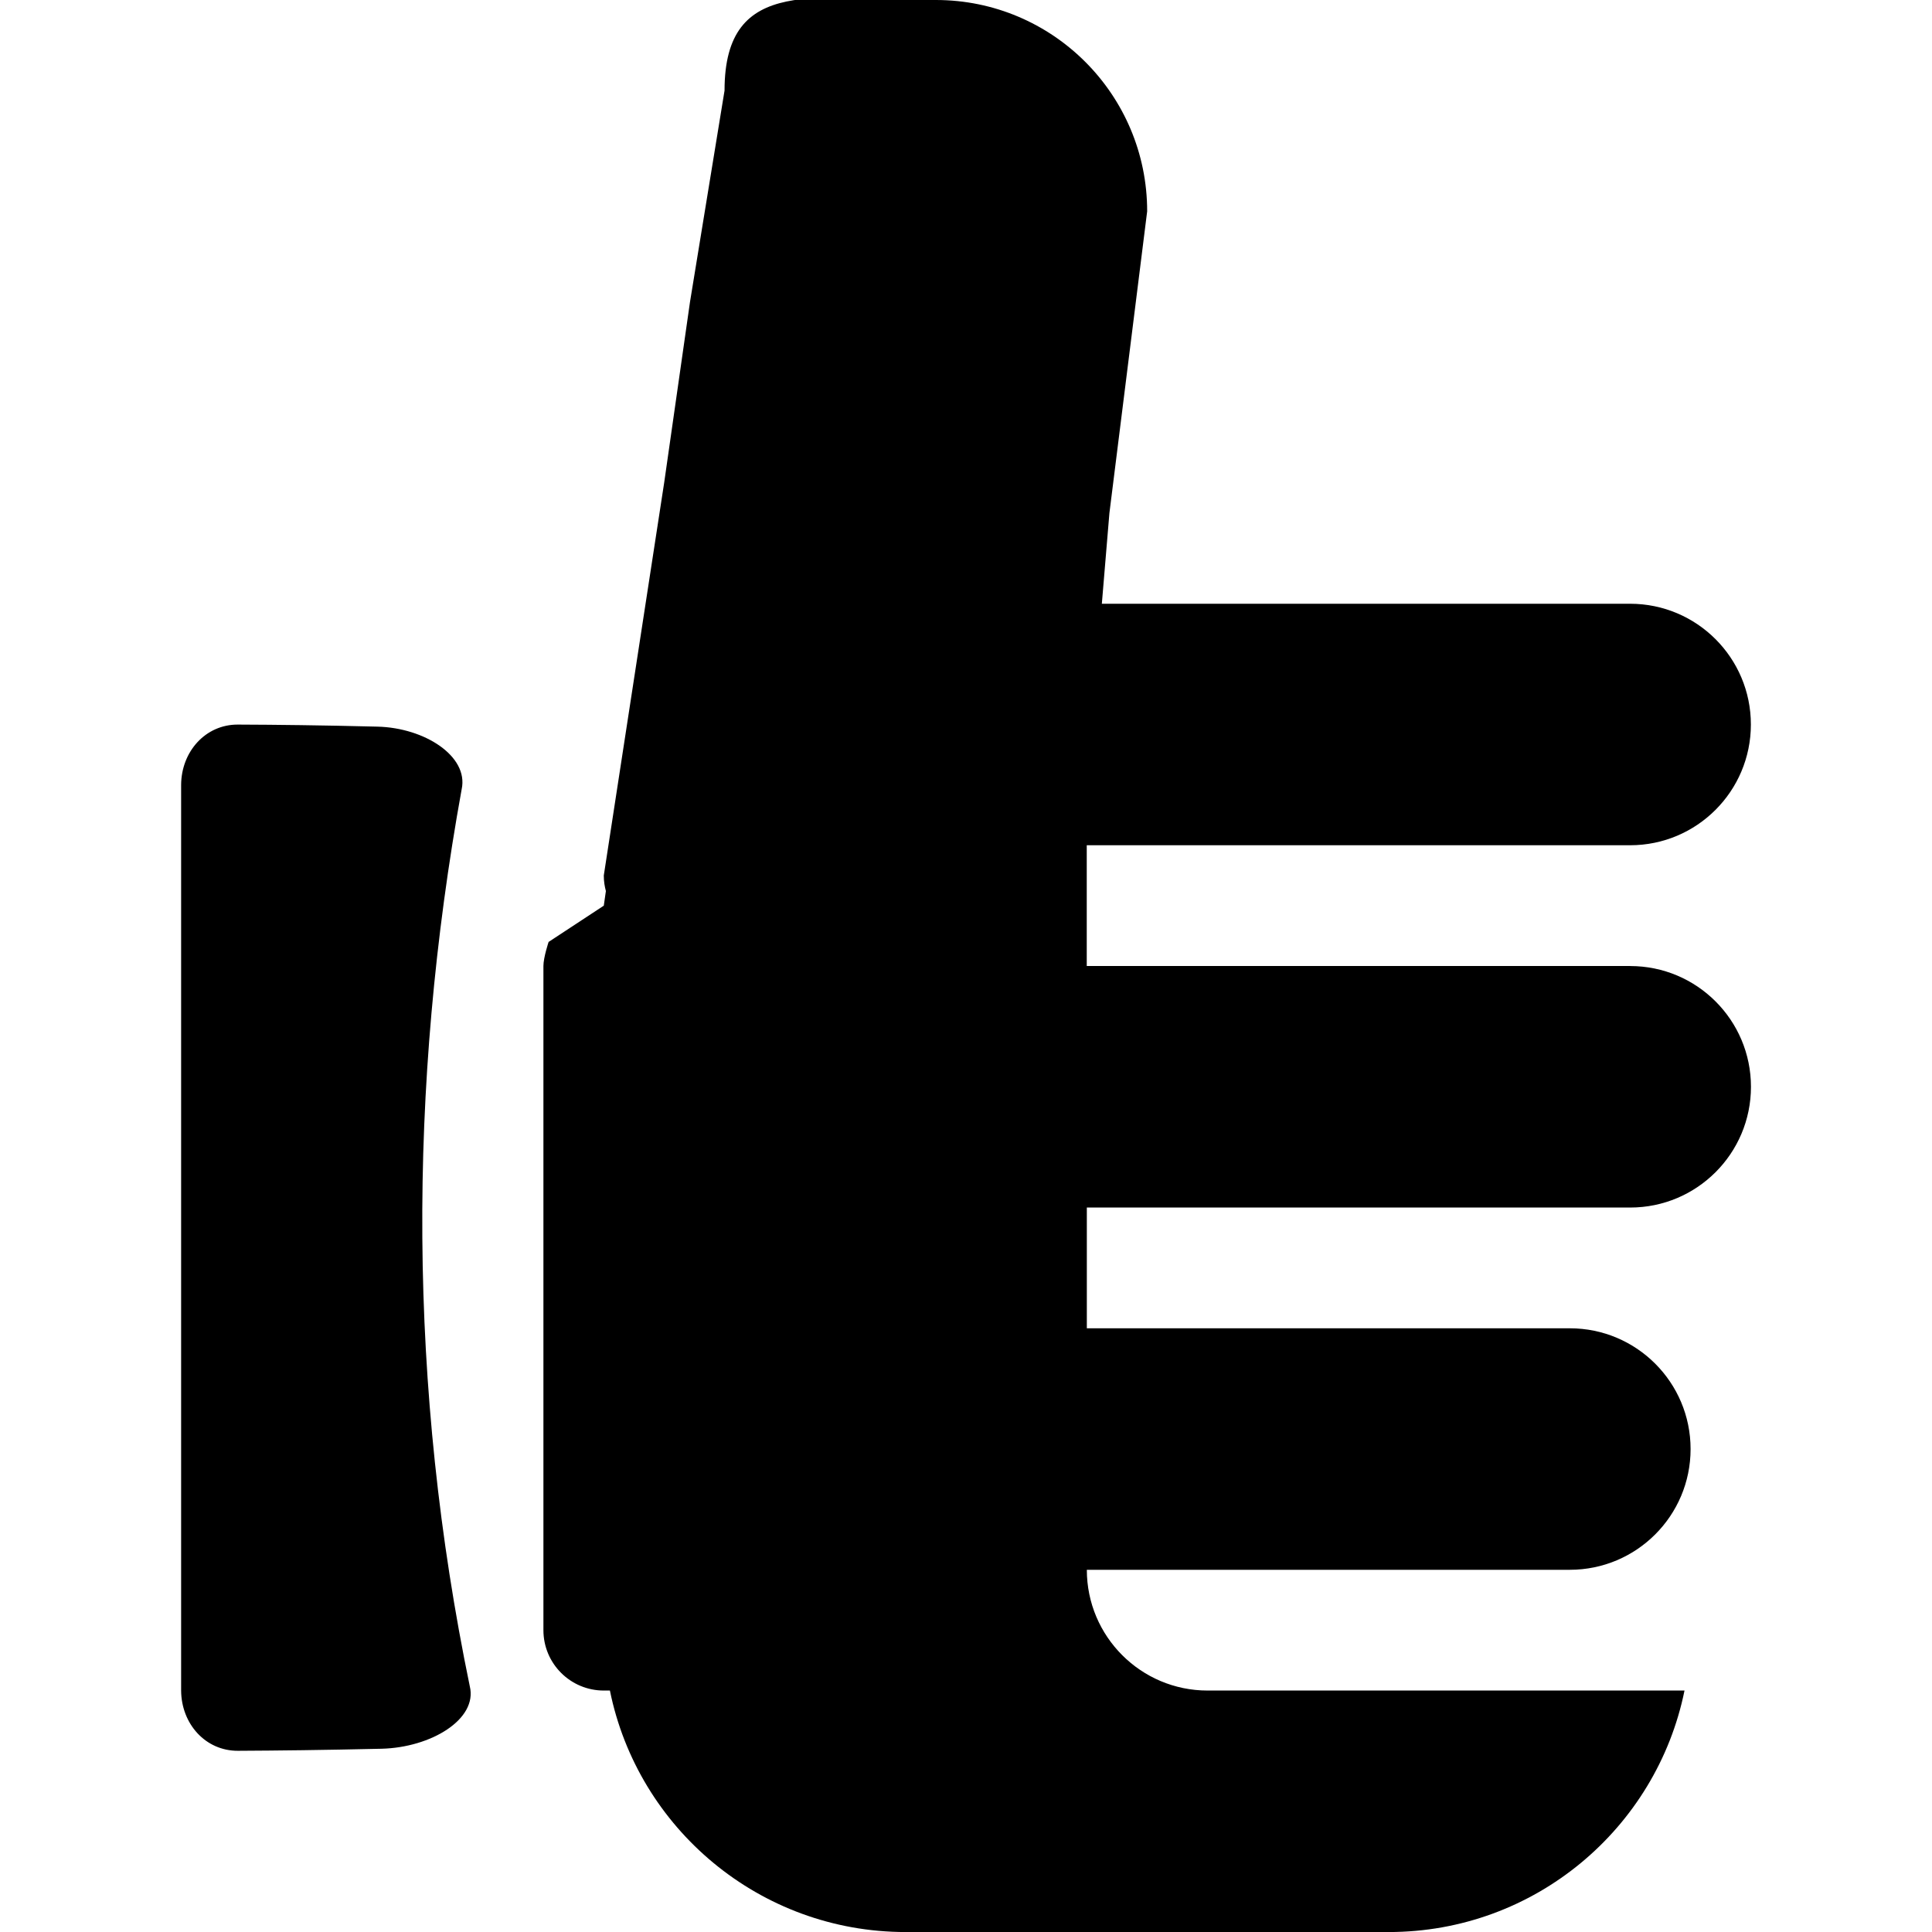 <?xml version="1.0" encoding="utf-8"?>
<!-- Generated by IcoMoon.io -->
<!DOCTYPE svg PUBLIC "-//W3C//DTD SVG 1.1//EN" "http://www.w3.org/Graphics/SVG/1.1/DTD/svg11.dtd">
<svg version="1.1" xmlns="http://www.w3.org/2000/svg" xmlns:xlink="http://www.w3.org/1999/xlink" width="48" height="48" viewBox="0 0 48 48">
<path d="M11.471 19.604c0.172-0.816-0.919-1.523-2.094-1.551-1.407-0.035-2.492-0.047-3.468-0.051-0.803-0.003-1.404 0.67-1.409 1.498v22.5c0.005 0.828 0.604 1.502 1.413 1.498 0.982-0.005 2.089-0.017 3.566-0.051 1.233-0.030 2.391-0.735 2.193-1.551-1.533-7.403-1.545-14.891-0.201-22.293zM40.5 24h-13.5v-3h13.5c1.656 0 3-1.344 3-3s-1.344-3-3-3h-13.125l0.188-2.253 0.938-7.497c0-2.899-2.349-5.25-5.25-5.25-2.899 0-5.25-0.649-5.25 2.25l-0.858 5.25-0.641 4.487-1.501 9.764c0 0.154 0.023 0.276 0.052 0.387l-0.052 0.363-1.371 0.901c0 0-0.129 0.384-0.129 0.599v16.5c0 0.83 0.672 1.5 1.5 1.5h0.152c0.694 3.423 3.72 6 7.349 6h12c3.628 0 6.654-2.577 7.349-6h-11.849c-1.656 0-3-1.344-3-3h12c1.656 0 3-1.344 3-3s-1.344-3-3-3h-12v-3h13.5c1.656 0 3-1.344 3-3s-1.344-3-3-3z" fill="#000000"></path>
</svg>
